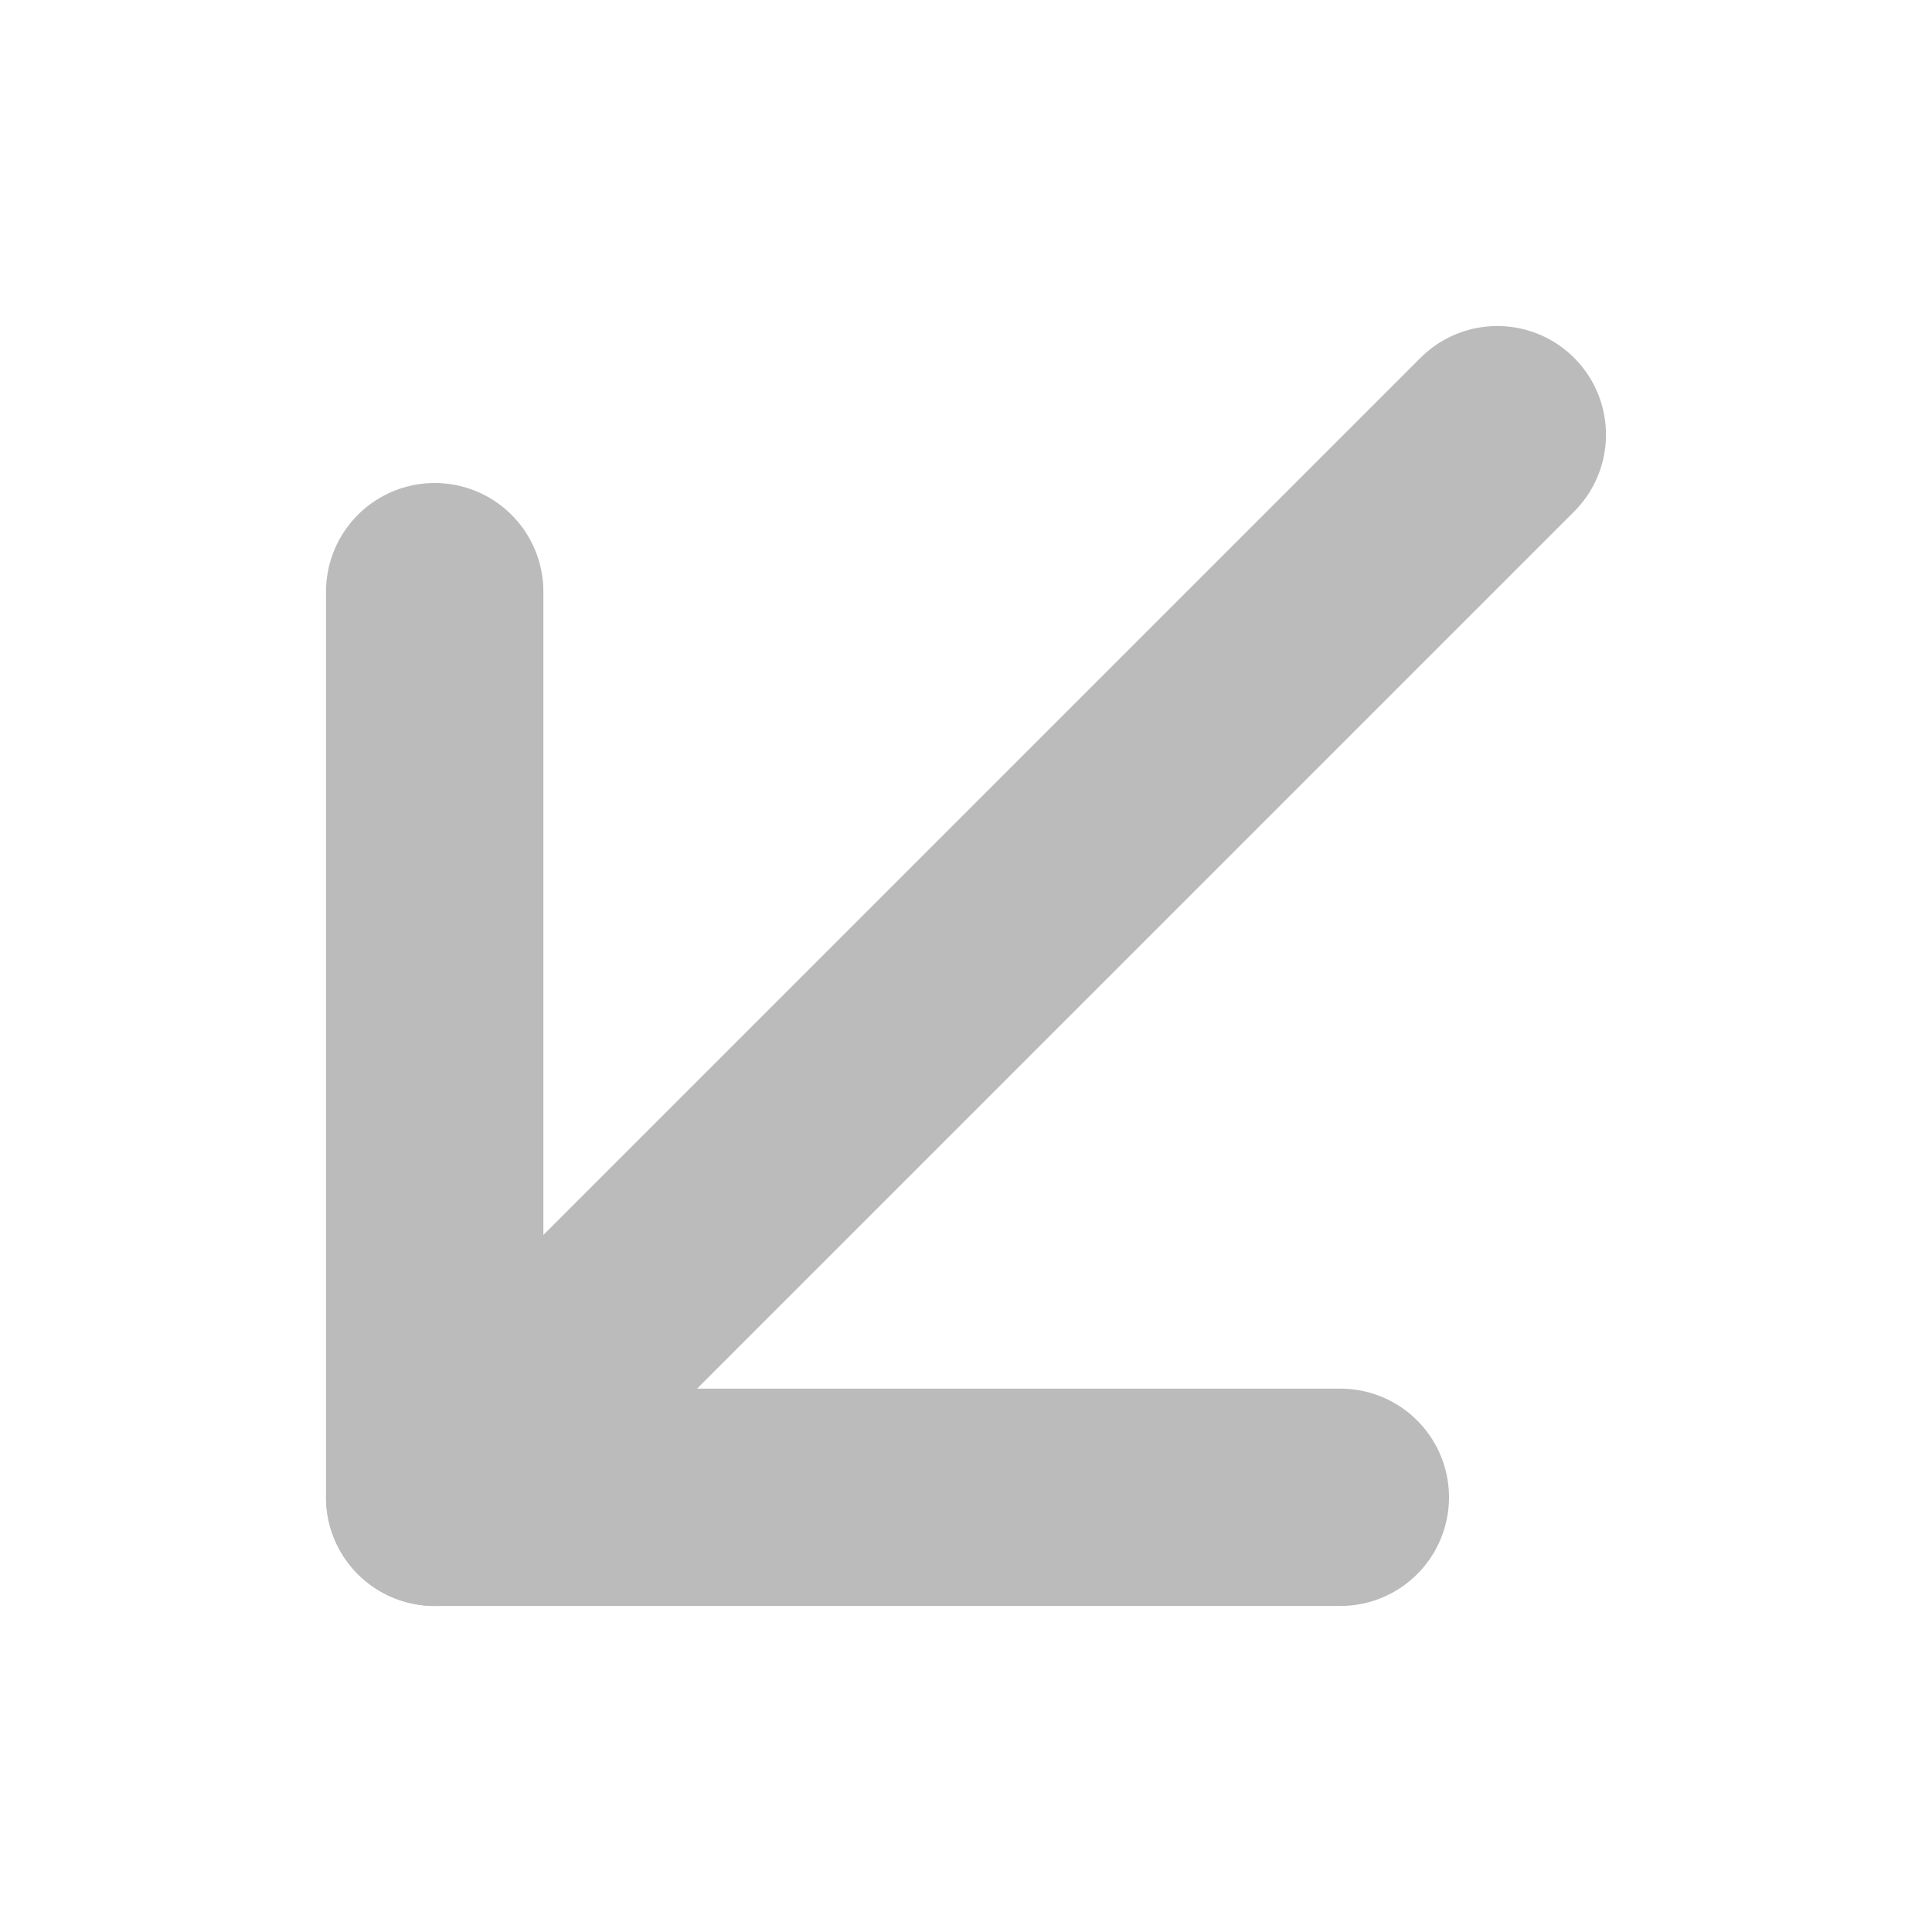 <?xml version="1.0" encoding="utf-8"?>
<!-- Generator: Adobe Illustrator 22.1.0, SVG Export Plug-In . SVG Version: 6.00 Build 0)  -->
<svg version="1.1" id="Ebene_1" xmlns="http://www.w3.org/2000/svg" xmlns:xlink="http://www.w3.org/1999/xlink" x="0px" y="0px"
	 width="16px" height="16px" viewBox="0 0 16 16" style="enable-background:new 0 0 16 16;" xml:space="preserve">
<style type="text/css">
	.st0{fill:none;stroke:#BBBBBB;stroke-width:1.8;stroke-linecap:round;stroke-linejoin:round;}
</style>
<g>
	<polyline class="st0" points="11.1,12.4 3.6,12.4 3.6,4.9 	"/>
	<line class="st0" x1="3.6" y1="12.4" x2="12.4" y2="3.6"/>
</g>
</svg>
